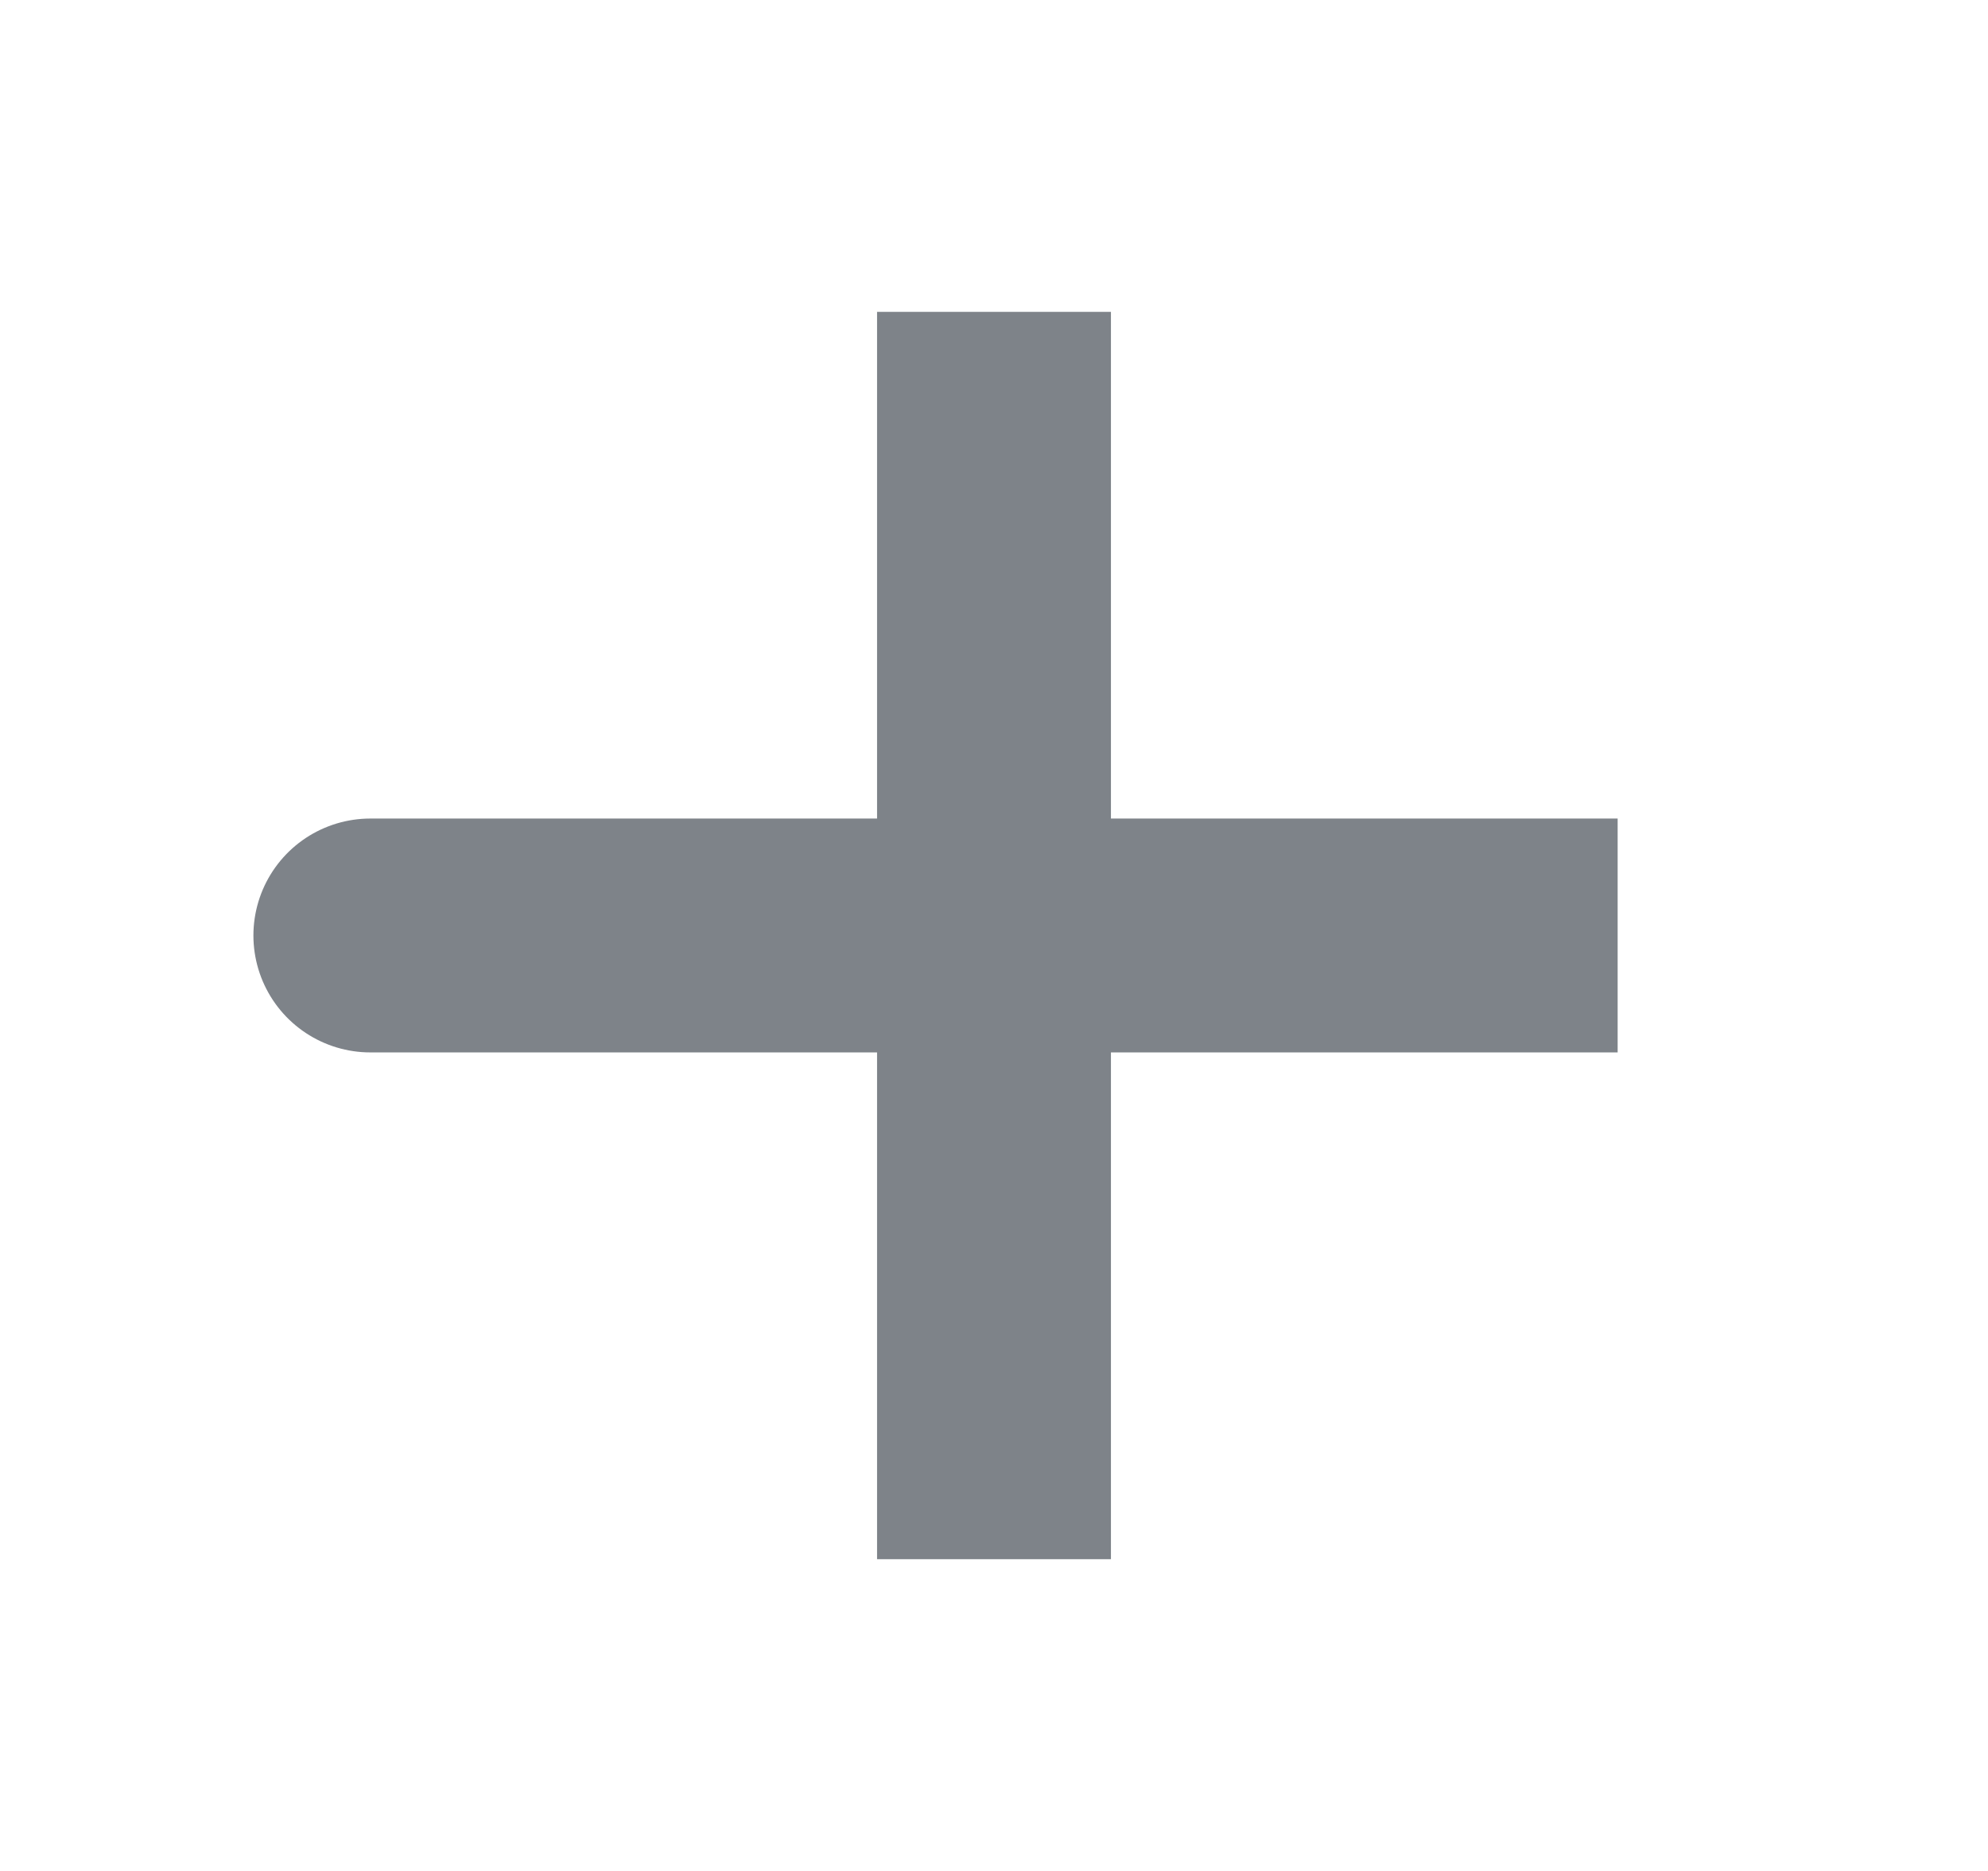 <svg width="17" height="16" viewBox="0 0 17 16" fill="none" xmlns="http://www.w3.org/2000/svg">
<path d="M8.5 8H3.167M8.5 13.334V8V13.334ZM8.5 8V2.667V8ZM8.5 8H13.833H8.5Z" stroke="#7E8389" stroke-width="2" stroke-linecap="round"/>
</svg>
